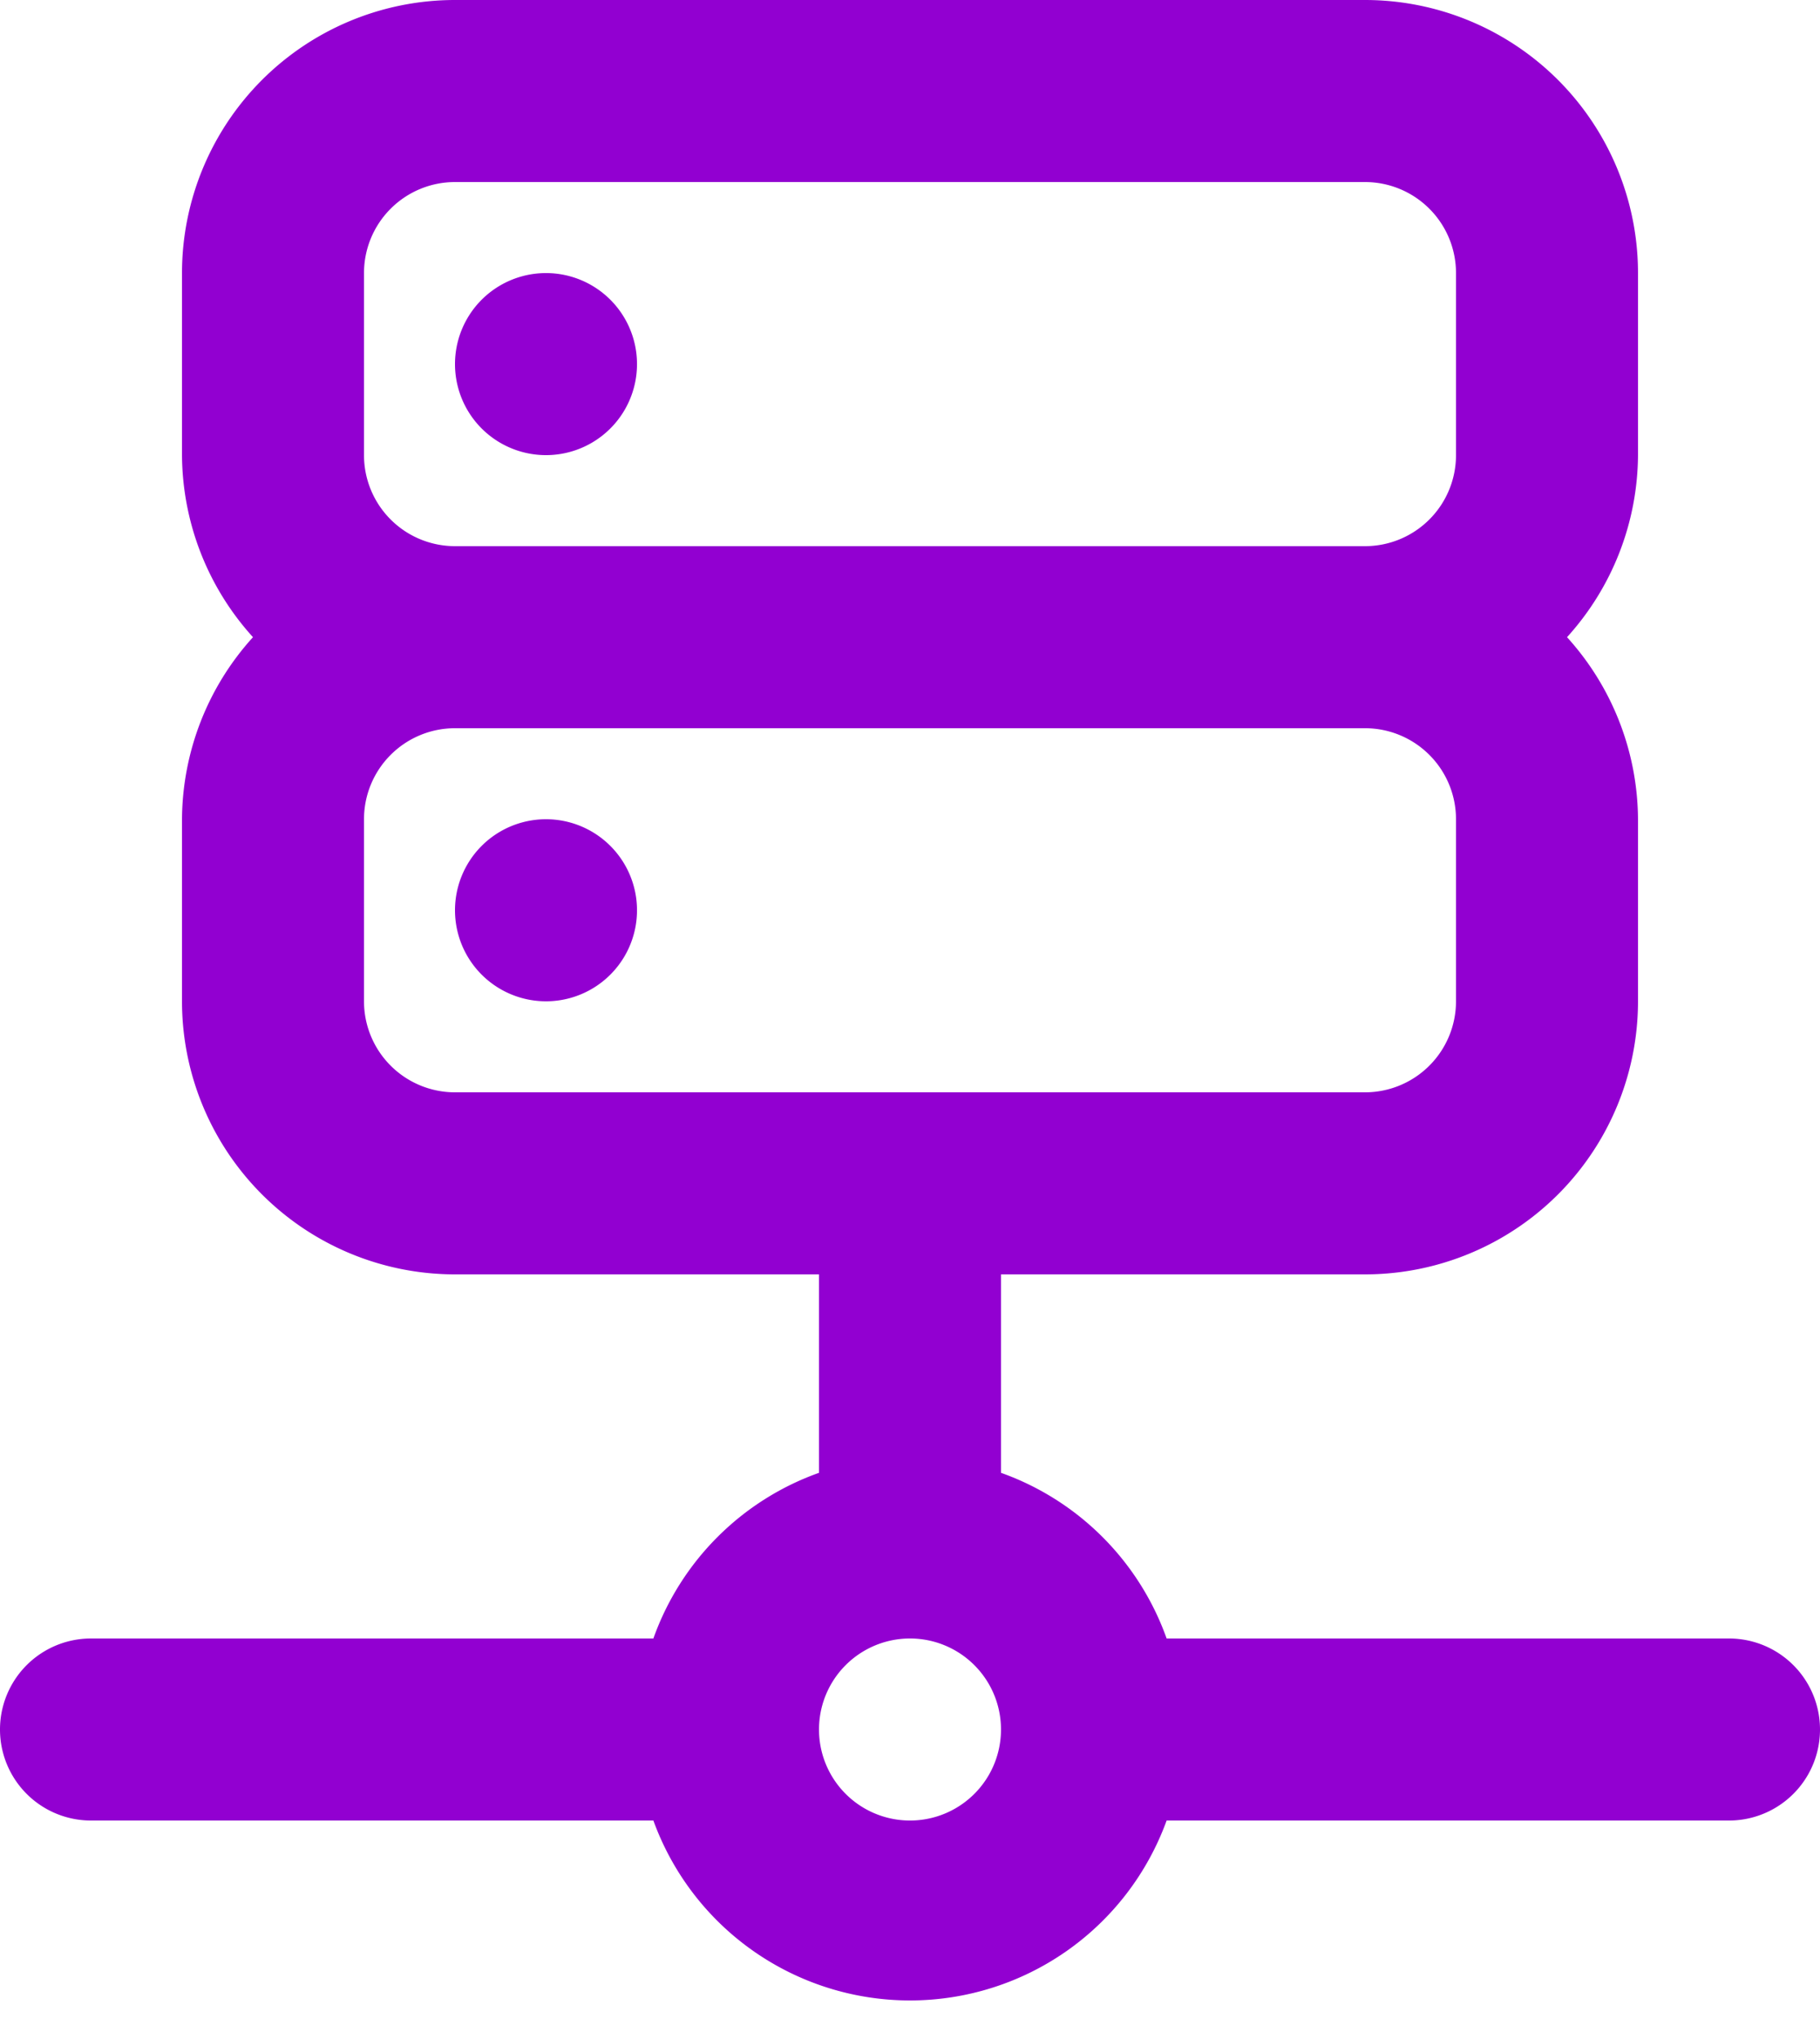 <svg width="25" height="28" viewBox="0 0 25 28" fill="none" xmlns="http://www.w3.org/2000/svg">
    <path d="M7.5 6.25a1.25 1.25 0 1 0 0-2.5 1.25 1.25 0 0 0 0 2.5zM23.75 22.5h-7.725a3.75 3.75 0 0 0-2.275-2.275V17.5h5a3.75 3.75 0 0 0 3.75-3.75v-2.5a3.75 3.75 0 0 0-.975-2.5 3.75 3.75 0 0 0 .975-2.5v-2.5A3.75 3.75 0 0 0 18.75 0H6.25A3.75 3.75 0 0 0 2.5 3.75v2.5a3.75 3.75 0 0 0 .975 2.5 3.75 3.75 0 0 0-.975 2.5v2.5a3.75 3.75 0 0 0 3.75 3.75h5v2.725A3.75 3.75 0 0 0 8.975 22.5H1.25a1.25 1.25 0 0 0 0 2.5h7.725a3.75 3.75 0 0 0 7.05 0h7.725a1.25 1.25 0 0 0 0-2.5zM5 3.75A1.25 1.25 0 0 1 6.25 2.5h12.5A1.25 1.25 0 0 1 20 3.75v2.5a1.25 1.25 0 0 1-1.25 1.25H6.25A1.25 1.25 0 0 1 5 6.25v-2.5zM6.25 15A1.25 1.25 0 0 1 5 13.75v-2.5A1.25 1.25 0 0 1 6.25 10h12.5A1.25 1.25 0 0 1 20 11.25v2.5A1.25 1.25 0 0 1 18.75 15H6.25zm6.25 10a1.25 1.25 0 1 1 0-2.5 1.25 1.25 0 0 1 0 2.5zm-5-13.75a1.25 1.25 0 1 0 0 2.5 1.25 1.25 0 0 0 0-2.5z" fill="#9200d1"/>
</svg>

